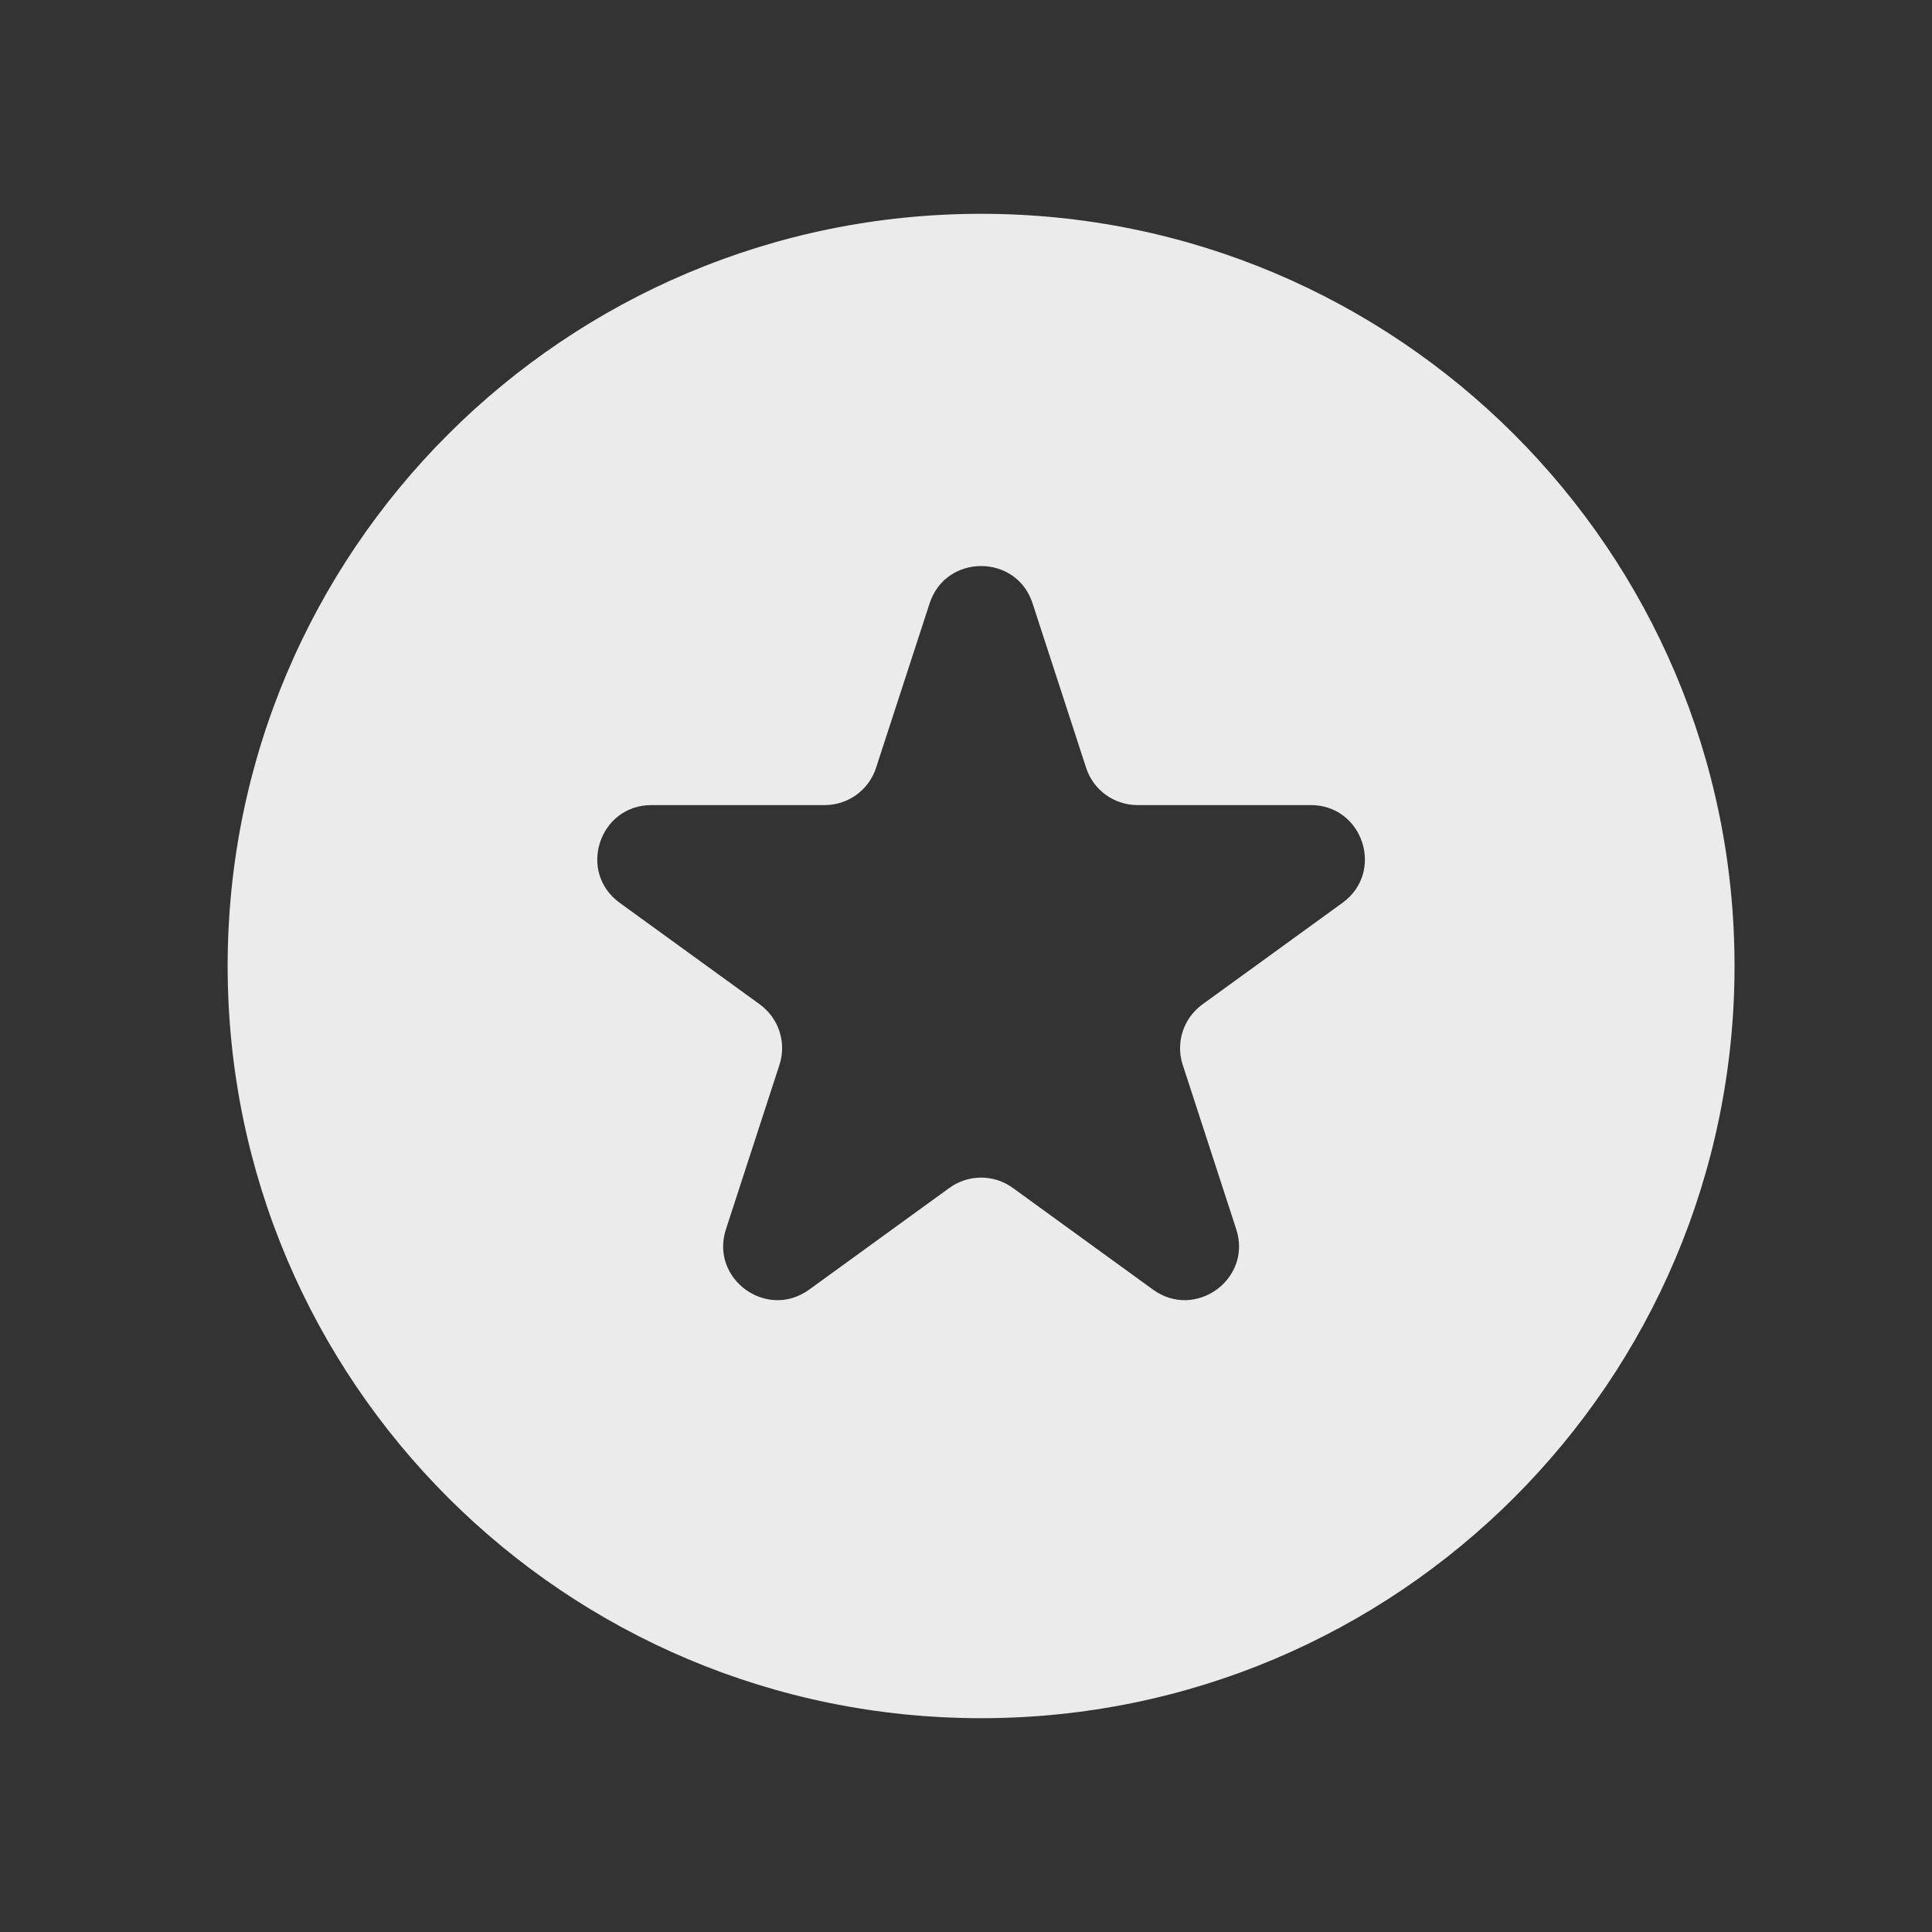 <svg width="24" height="24" viewBox="0 0 24 24" fill="none" xmlns="http://www.w3.org/2000/svg">
<rect x="0" y="0" width="24" height="24" fill="#333333" stroke="none"/>
<path fill-rule="evenodd" clip-rule="evenodd" d="M12.188 21.344C17.357 21.344 21.547 17.16 21.547 12C21.547 6.84 17.357 2.656 12.188 2.656C7.018 2.656 2.828 6.84 2.828 12C2.828 17.16 7.018 21.344 12.188 21.344ZM12.827 7.495C12.626 6.877 11.75 6.877 11.548 7.495L10.883 9.537C10.794 9.814 10.536 10.001 10.245 10.001H8.093C7.442 10.001 7.171 10.833 7.698 11.215L9.439 12.477C9.674 12.648 9.773 12.951 9.683 13.227L9.018 15.27C8.817 15.888 9.525 16.402 10.052 16.02L11.793 14.757C12.028 14.586 12.347 14.586 12.582 14.757L14.323 16.02C14.85 16.402 15.558 15.888 15.357 15.27L14.692 13.227C14.602 12.951 14.701 12.648 14.937 12.477L16.677 11.215C17.204 10.833 16.933 10.001 16.282 10.001H14.131C13.839 10.001 13.581 9.814 13.492 9.537L12.827 7.495Z" fill="white" fill-opacity="0.9"/>
</svg>
